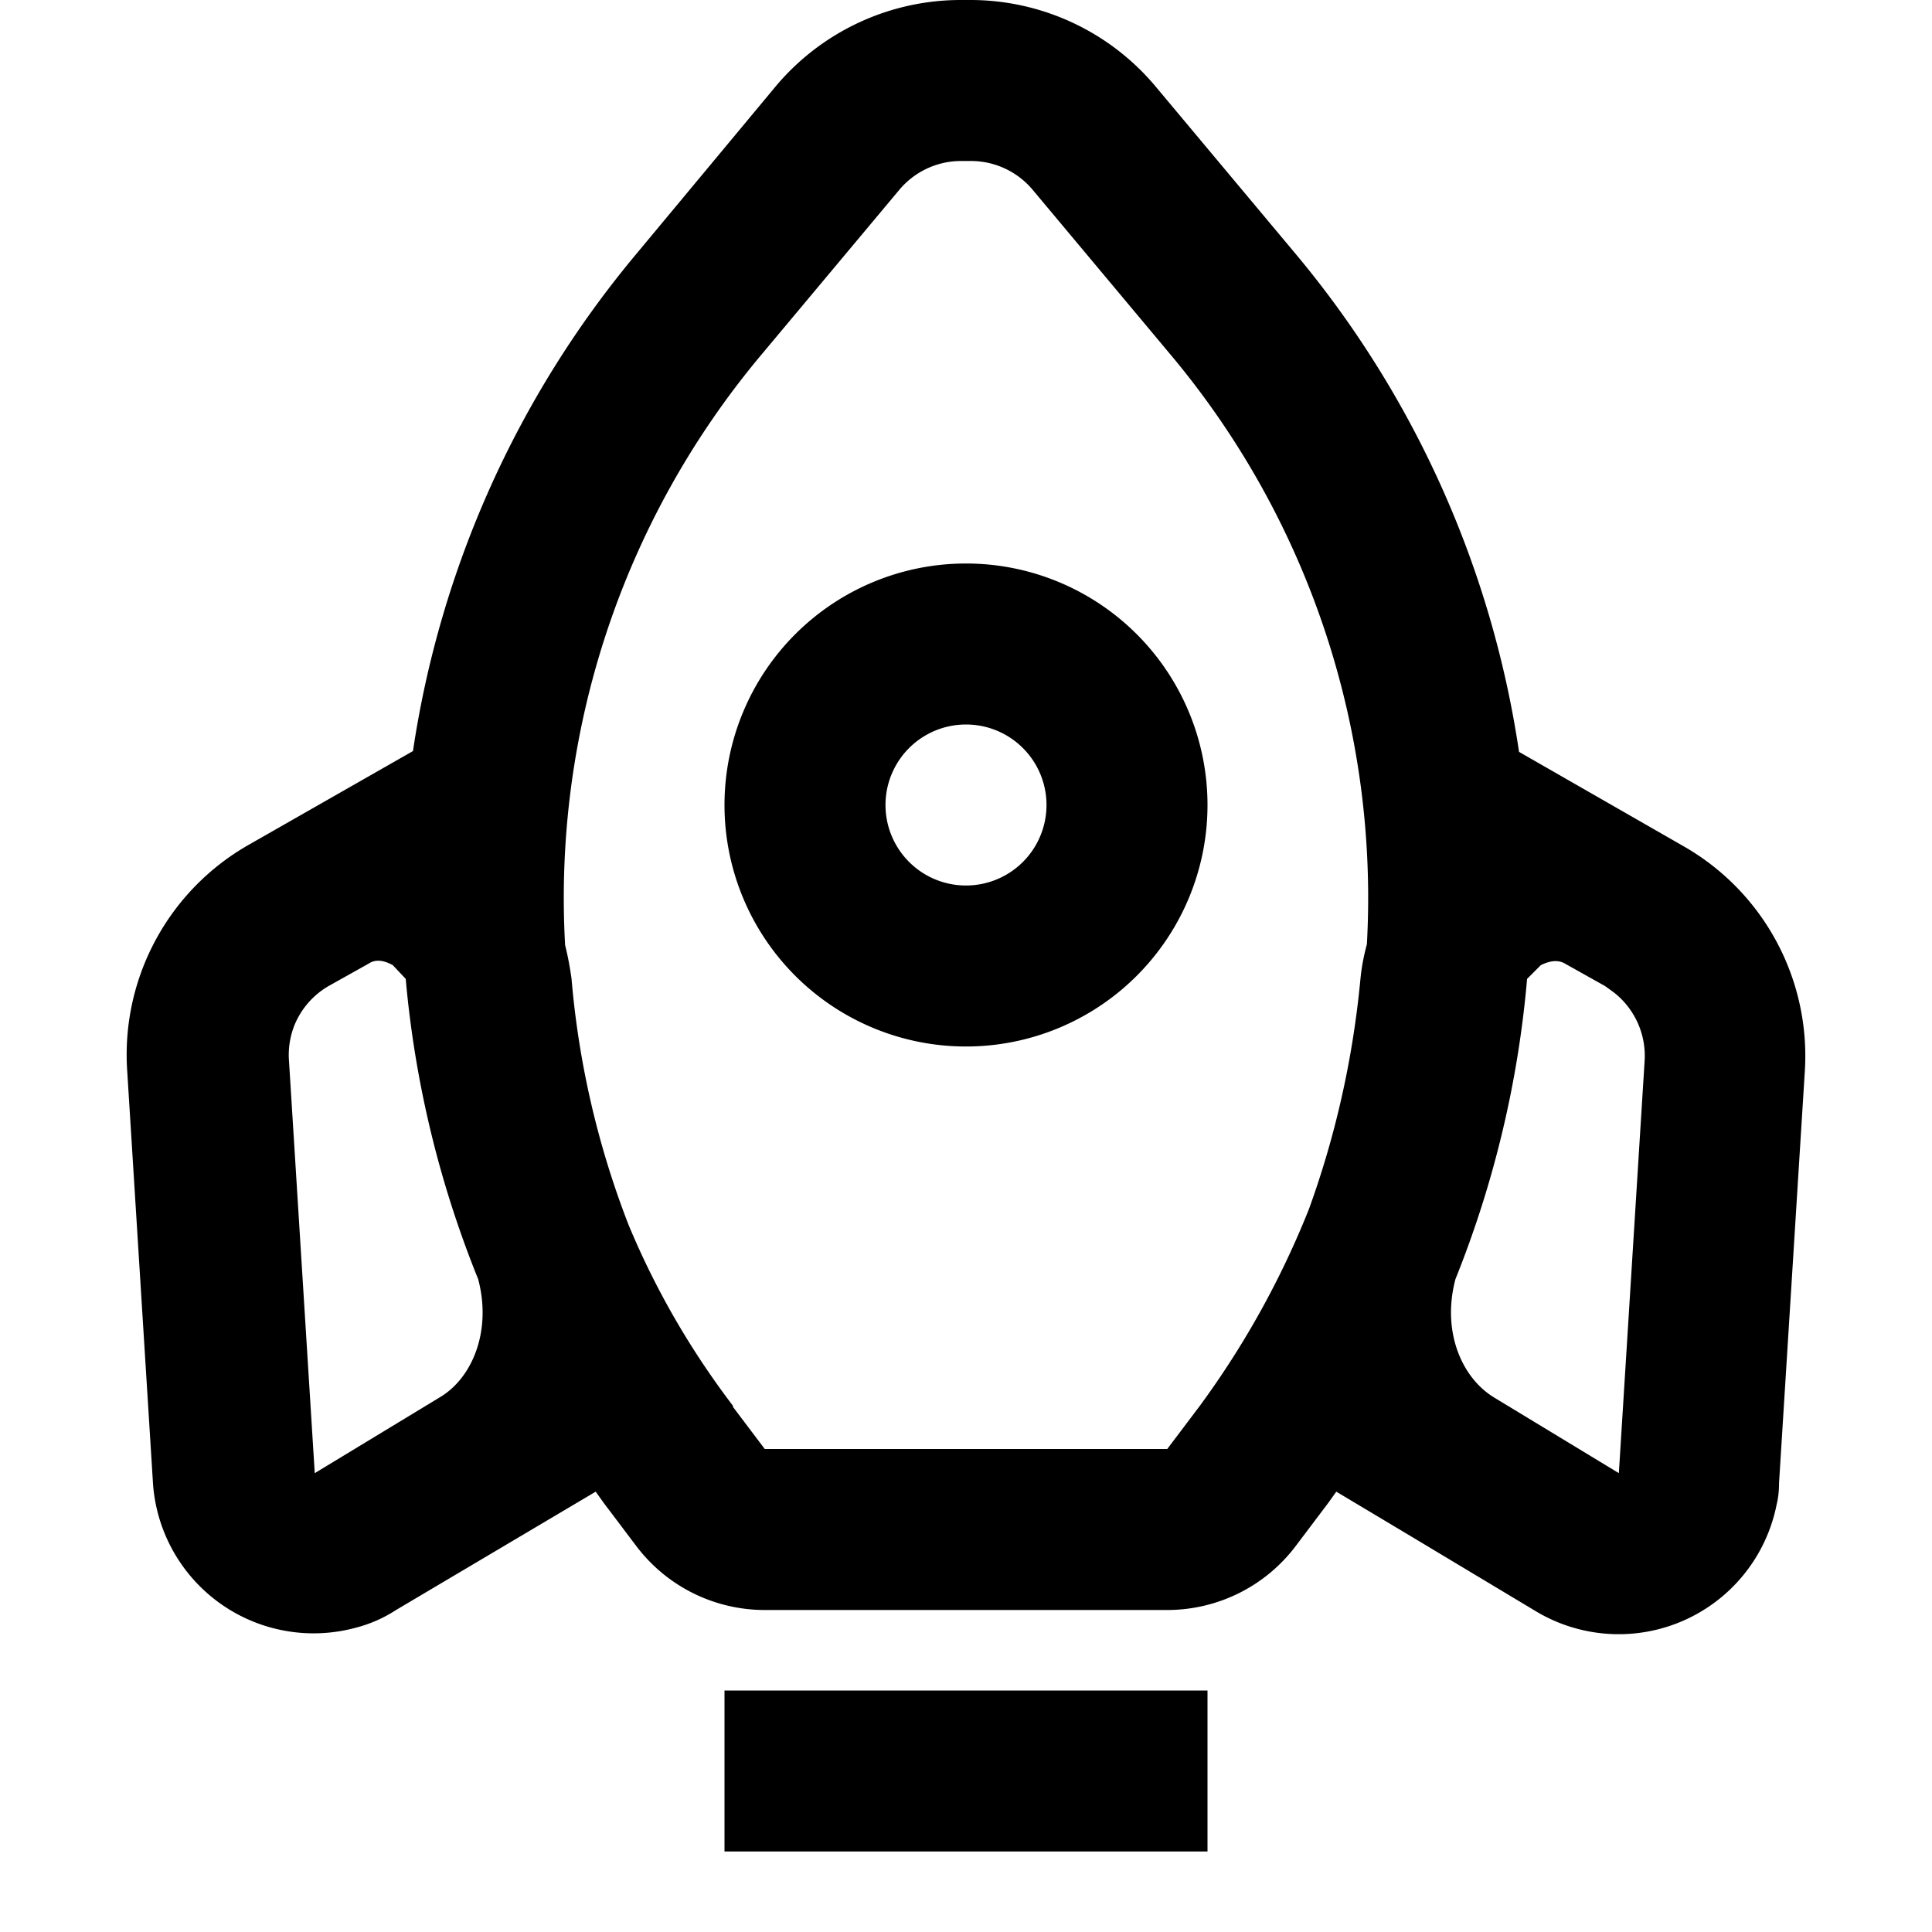 <svg xmlns="http://www.w3.org/2000/svg" width="24" height="24"><path d="M9 10a3 3 0 1 1 6 0 3 3 0 0 1-6 0m3-1a1 1 0 1 0 0 2 1 1 0 0 0 0-2M9.63 1.08A3 3 0 0 1 11.93 0h.13a3 3 0 0 1 2.3 1.08l1.74 2.08a12.5 12.5 0 0 1 2.77 6.18l2.04 1.17a3 3 0 0 1 1.51 2.8l-.32 5.11q0 .15-.03.27a2 2 0 0 1-3 1.32l-1.55-.93-.92-.55-.1.14-.4.53a2 2 0 0 1-1.6.8h-5a2 2 0 0 1-1.6-.8l-.4-.53-.1-.14L4.92 20q-.23.15-.5.22a2 2 0 0 1-2.52-1.8l-.32-5.12a3 3 0 0 1 1.5-2.8l2.05-1.17A12.5 12.5 0 0 1 7.9 3.16zM9.1 17.47l.4.53h5l.4-.53a11 11 0 0 0 1.36-2.45q.5-1.38.64-2.86.02-.21.08-.43a10.5 10.5 0 0 0-2.41-7.29l-1.74-2.08a1 1 0 0 0-.77-.36h-.12a1 1 0 0 0-.77.36L9.43 4.44a10.5 10.5 0 0 0-2.41 7.3q.05.2.08.42a11 11 0 0 0 .71 3.06q.5 1.2 1.3 2.25m10.94-5.14-.11-.08-.5-.28q-.12-.07-.3.02l-.17.17a13 13 0 0 1-.89 3.73c-.17.64.07 1.22.48 1.47l1.55.94.32-5.12a1 1 0 0 0-.38-.85m-16.39.4a1 1 0 0 0-.07.45l.32 5.12 1.55-.94c.41-.24.65-.83.48-1.47a13 13 0 0 1-.9-3.73l-.16-.17q-.18-.1-.3-.02l-.5.28a1 1 0 0 0-.42.48M15 23H9v-2h6z"/></svg>